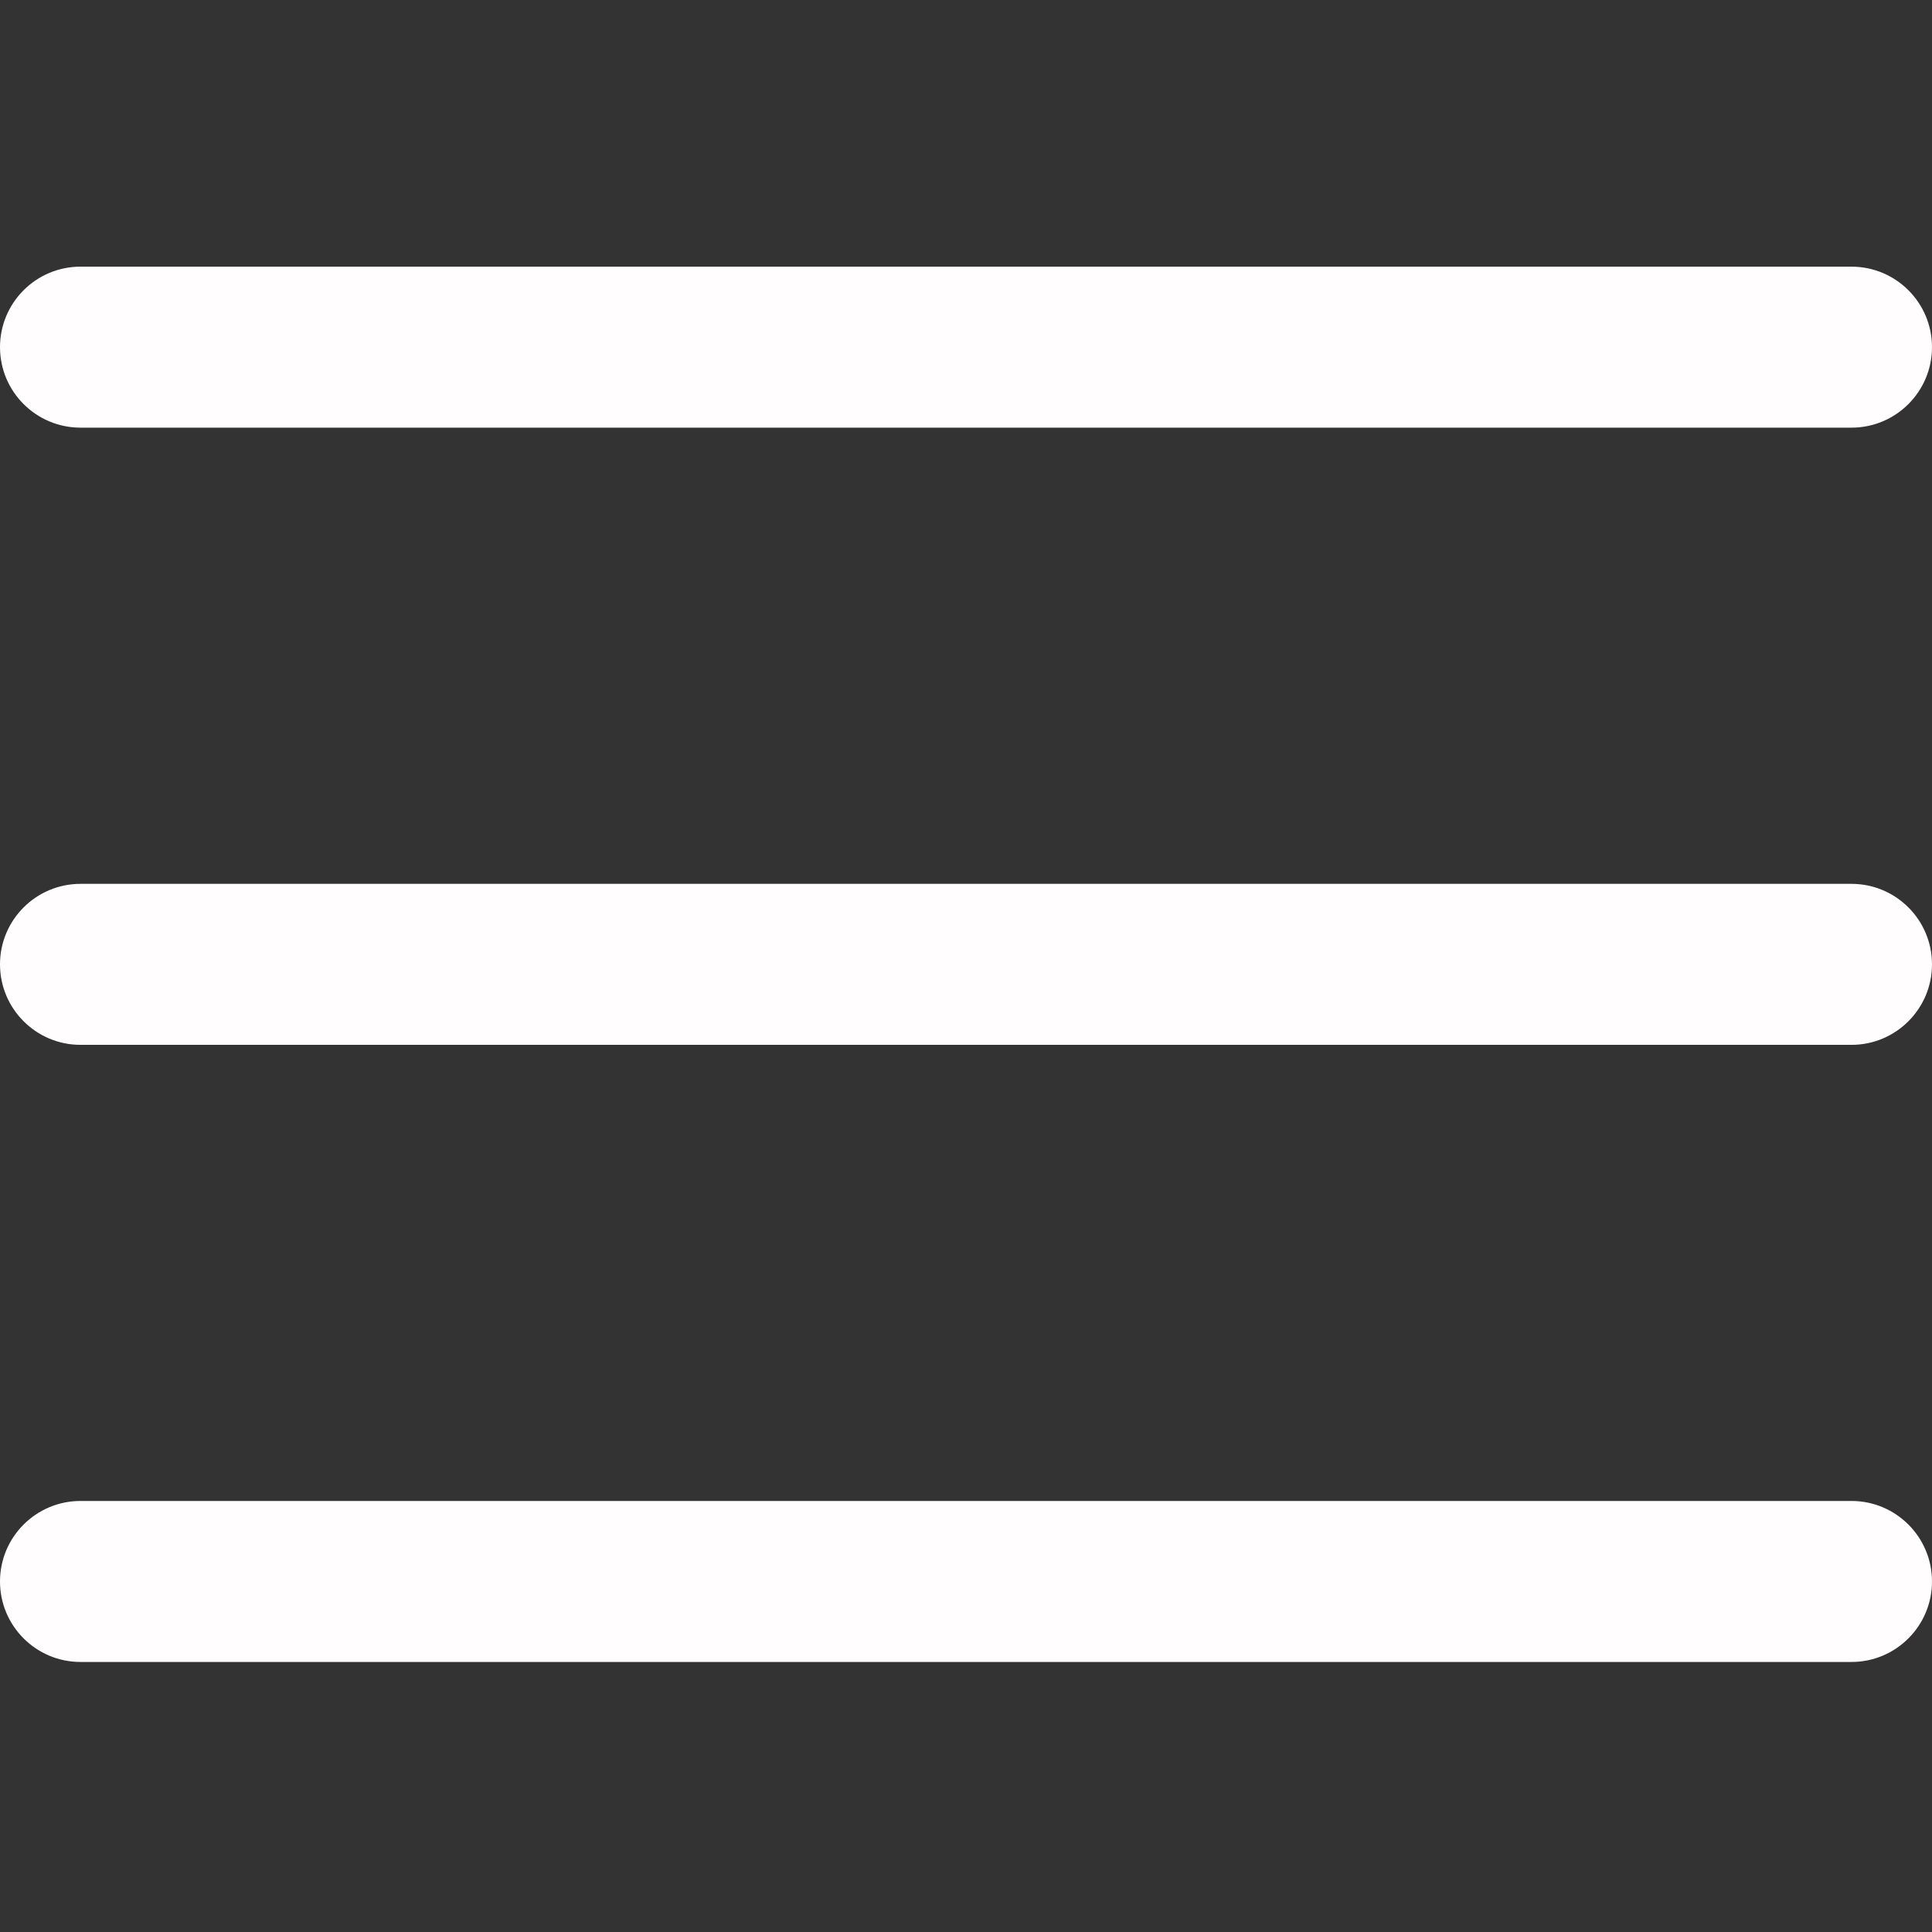 <svg width="48" height="48" viewBox="0 0 48 48" fill="none" xmlns="http://www.w3.org/2000/svg">
<rect x="0" y="0" width="48" height="48" fill="#333333" stroke="none"/>
<path d="M46 25.959H2C0.896 25.959 0 25.062 0 23.959C0 22.855 0.896 21.959 2 21.959H46C47.104 21.959 48 22.855 48 23.959C48 25.062 47.104 25.959 46 25.959Z" fill="#FFFDFD"/>
<path d="M46 10.625H2C0.896 10.625 0 9.729 0 8.625C0 7.521 0.896 6.625 2 6.625H46C47.104 6.625 48 7.521 48 8.625C48 9.729 47.104 10.625 46 10.625Z" fill="#FFFDFD"/>
<path d="M46 41.291H2C0.896 41.291 0 40.395 0 39.291C0 38.188 0.896 37.291 2 37.291H46C47.104 37.291 48 38.188 48 39.291C48 40.395 47.104 41.291 46 41.291Z" fill="#FFFDFD"/>
</svg>
